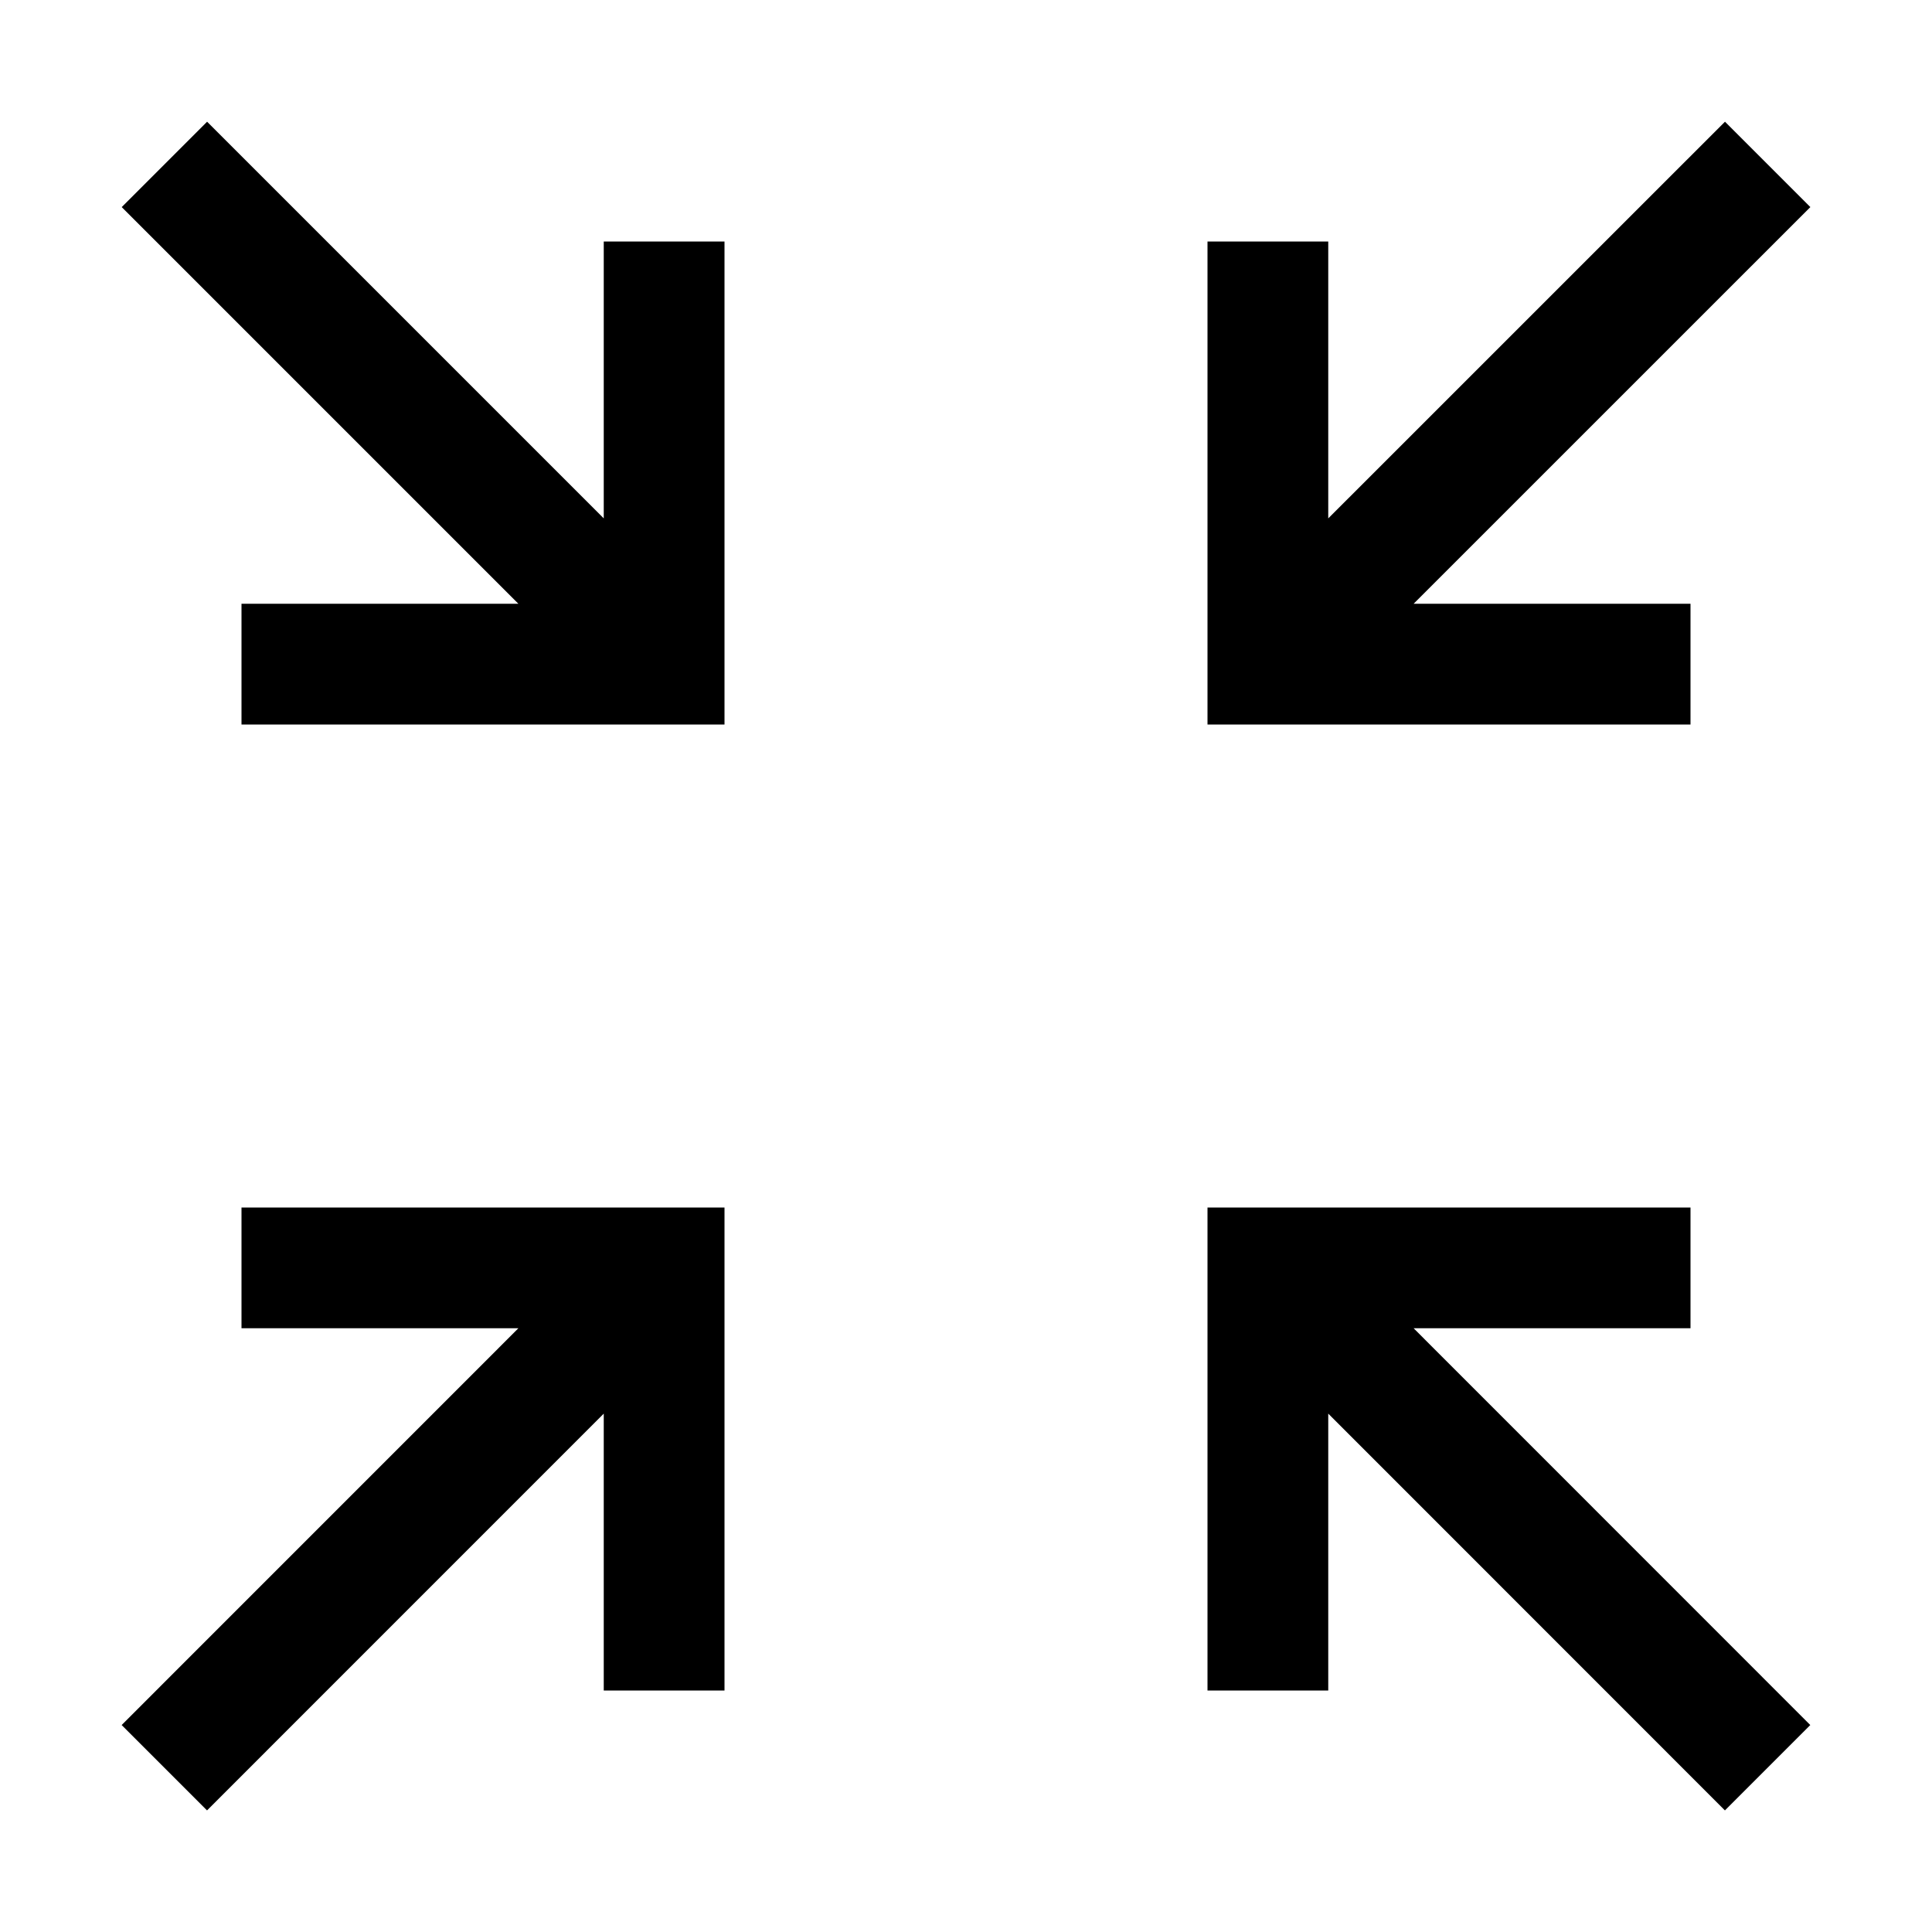 <svg xmlns="http://www.w3.org/2000/svg" viewBox="0 0 32 32"><path d="M12 20v8h-2v-4.586l-6.571 6.572-1.414-1.414L8.586 22H4v-2zm16 2v-2h-8v8h2v-4.586l6.57 6.572 1.414-1.414L23.414 22zm0-10v-2h-4.586l6.571-6.57-1.414-1.414L22 8.586V4h-2v8zM10 8.586l-6.57-6.57L2.016 3.43 8.586 10H4v2h8V4h-2z"/></svg>